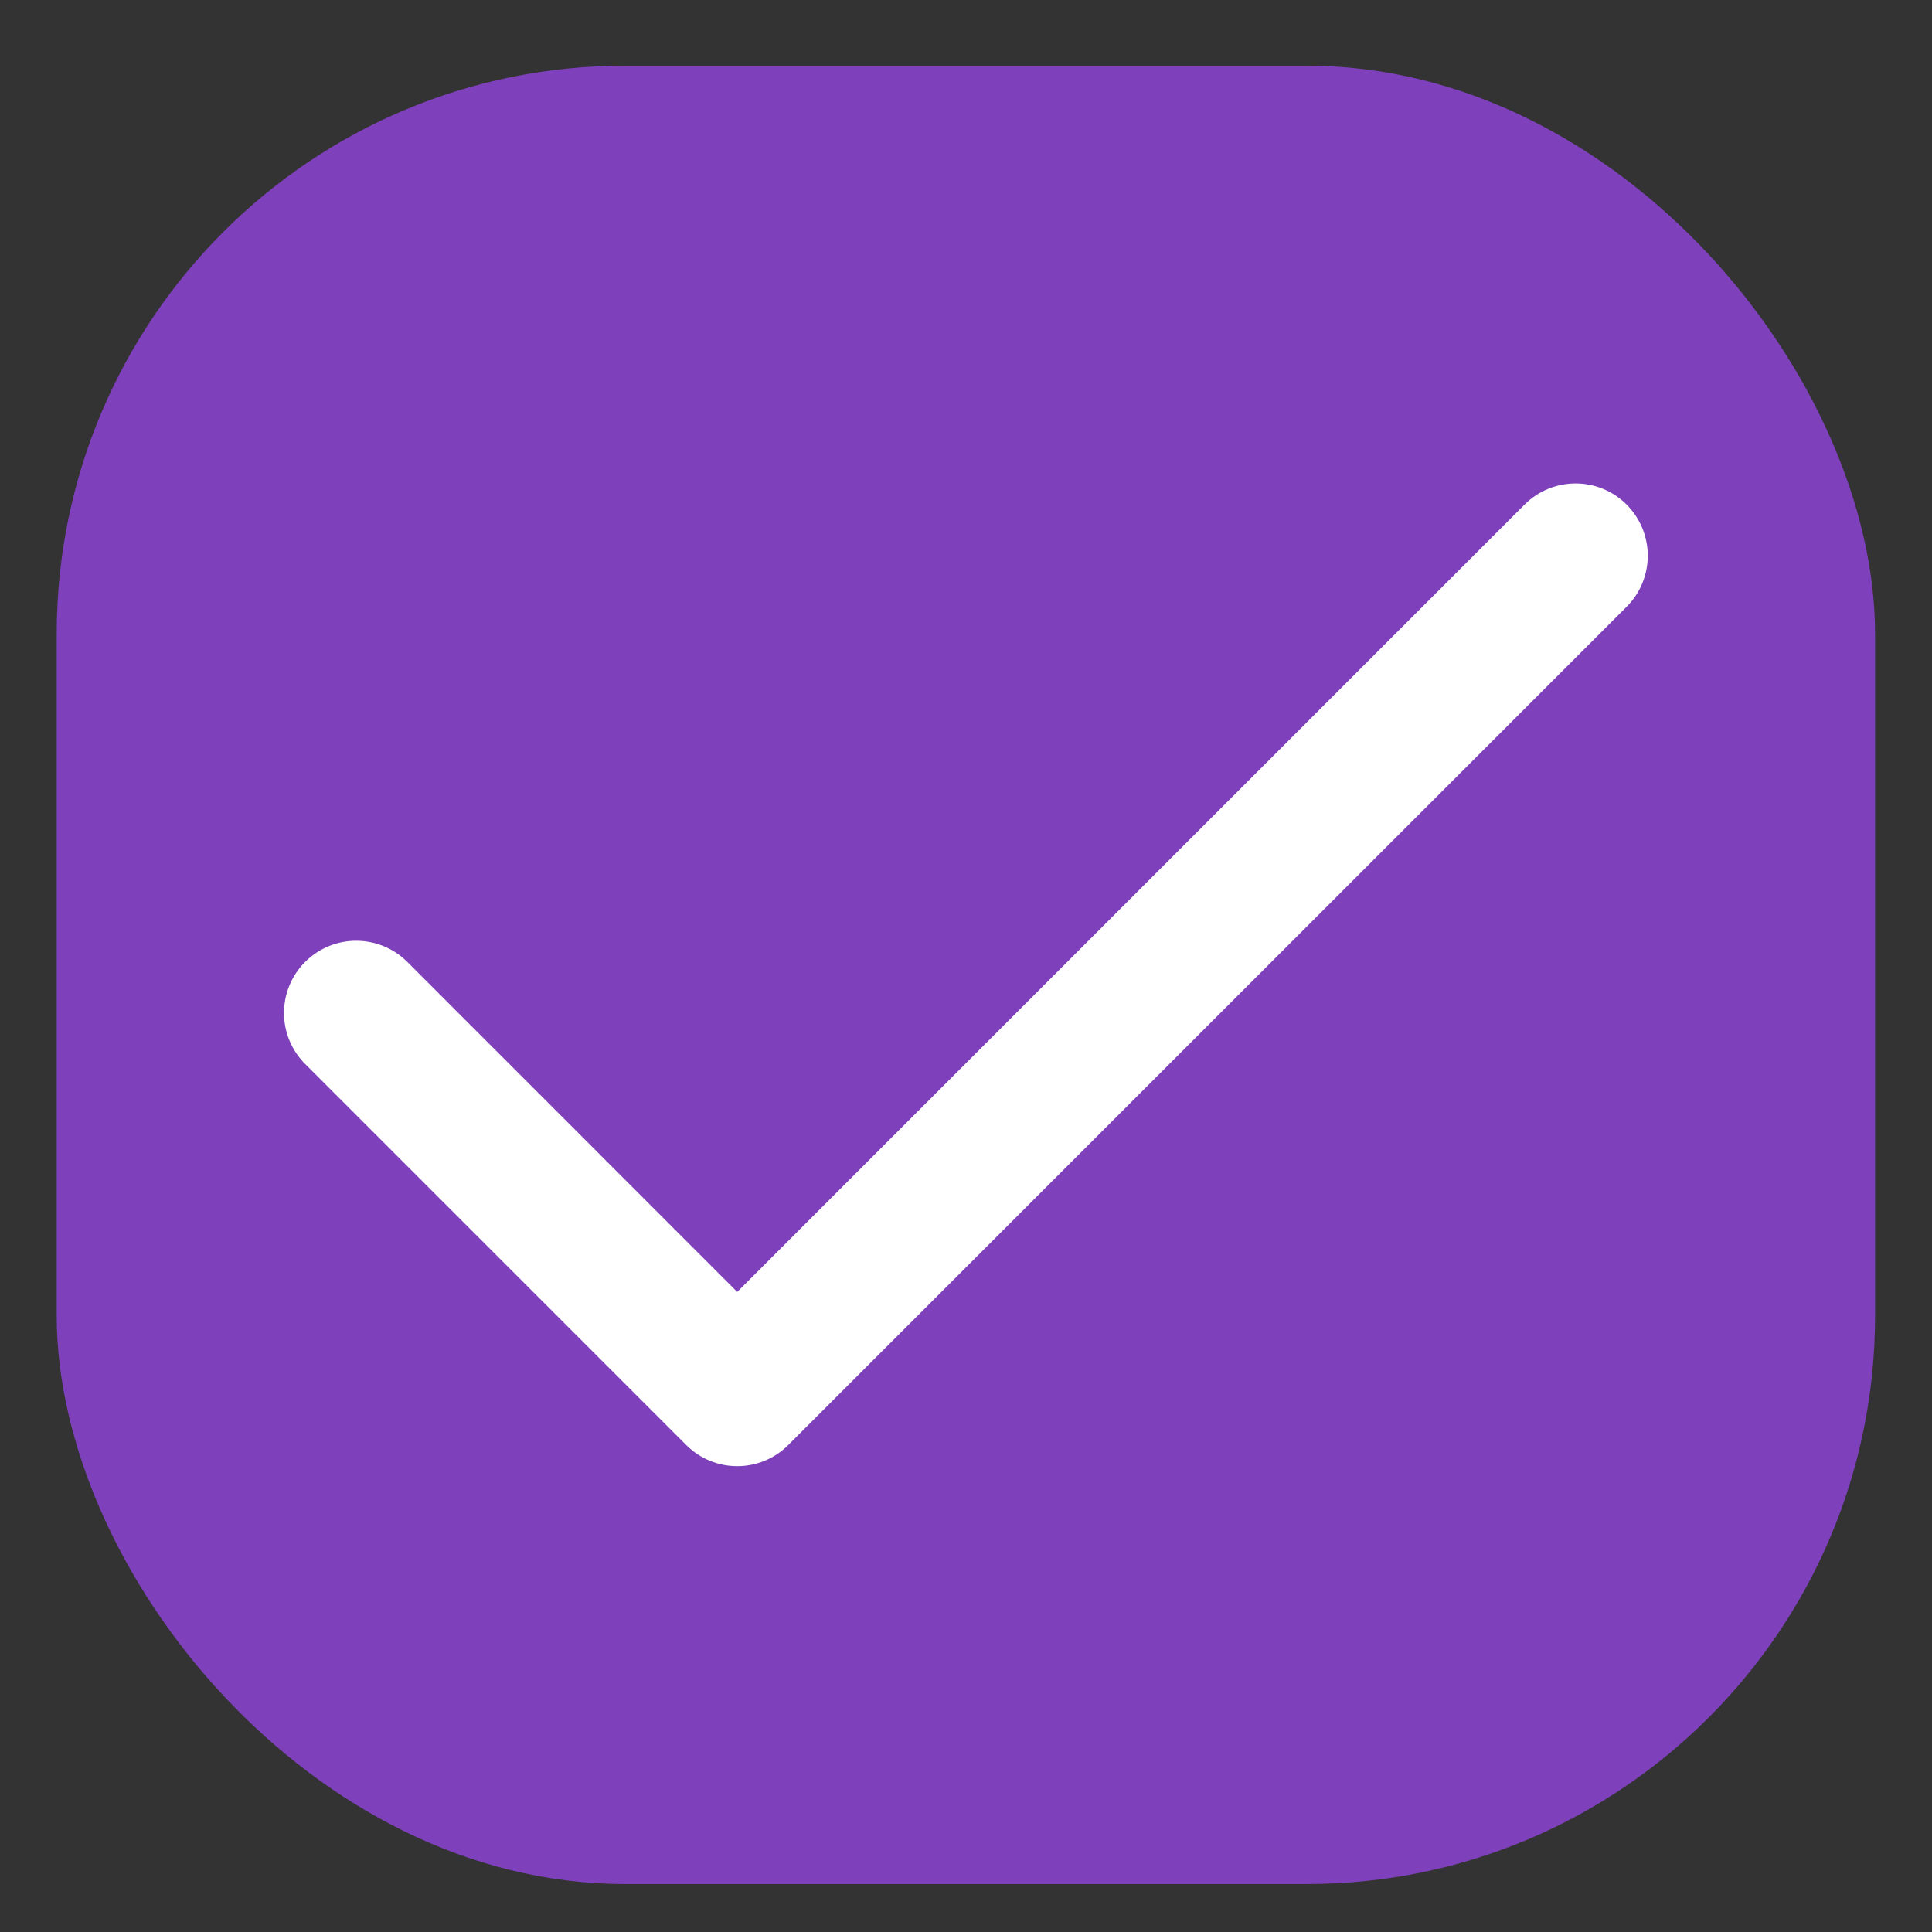 <svg width="17" height="17" viewBox="0 0 17 17" fill="none" xmlns="http://www.w3.org/2000/svg">
<rect x="0" y="0" width="17" height="17" fill="#333333" stroke="none"/>
<rect x="0.499" y="0.578" width="16" height="16" rx="5" fill="#7E40BB"/>
<path fill-rule="evenodd" clip-rule="evenodd" d="M14.313 4.44C14.561 4.689 14.561 5.091 14.313 5.339L6.936 12.715C6.688 12.963 6.286 12.963 6.038 12.715L2.685 9.362C2.437 9.114 2.437 8.712 2.685 8.464C2.933 8.216 3.335 8.216 3.584 8.464L6.487 11.368L13.415 4.44C13.663 4.192 14.065 4.192 14.313 4.44Z" fill="white"/>
</svg>
